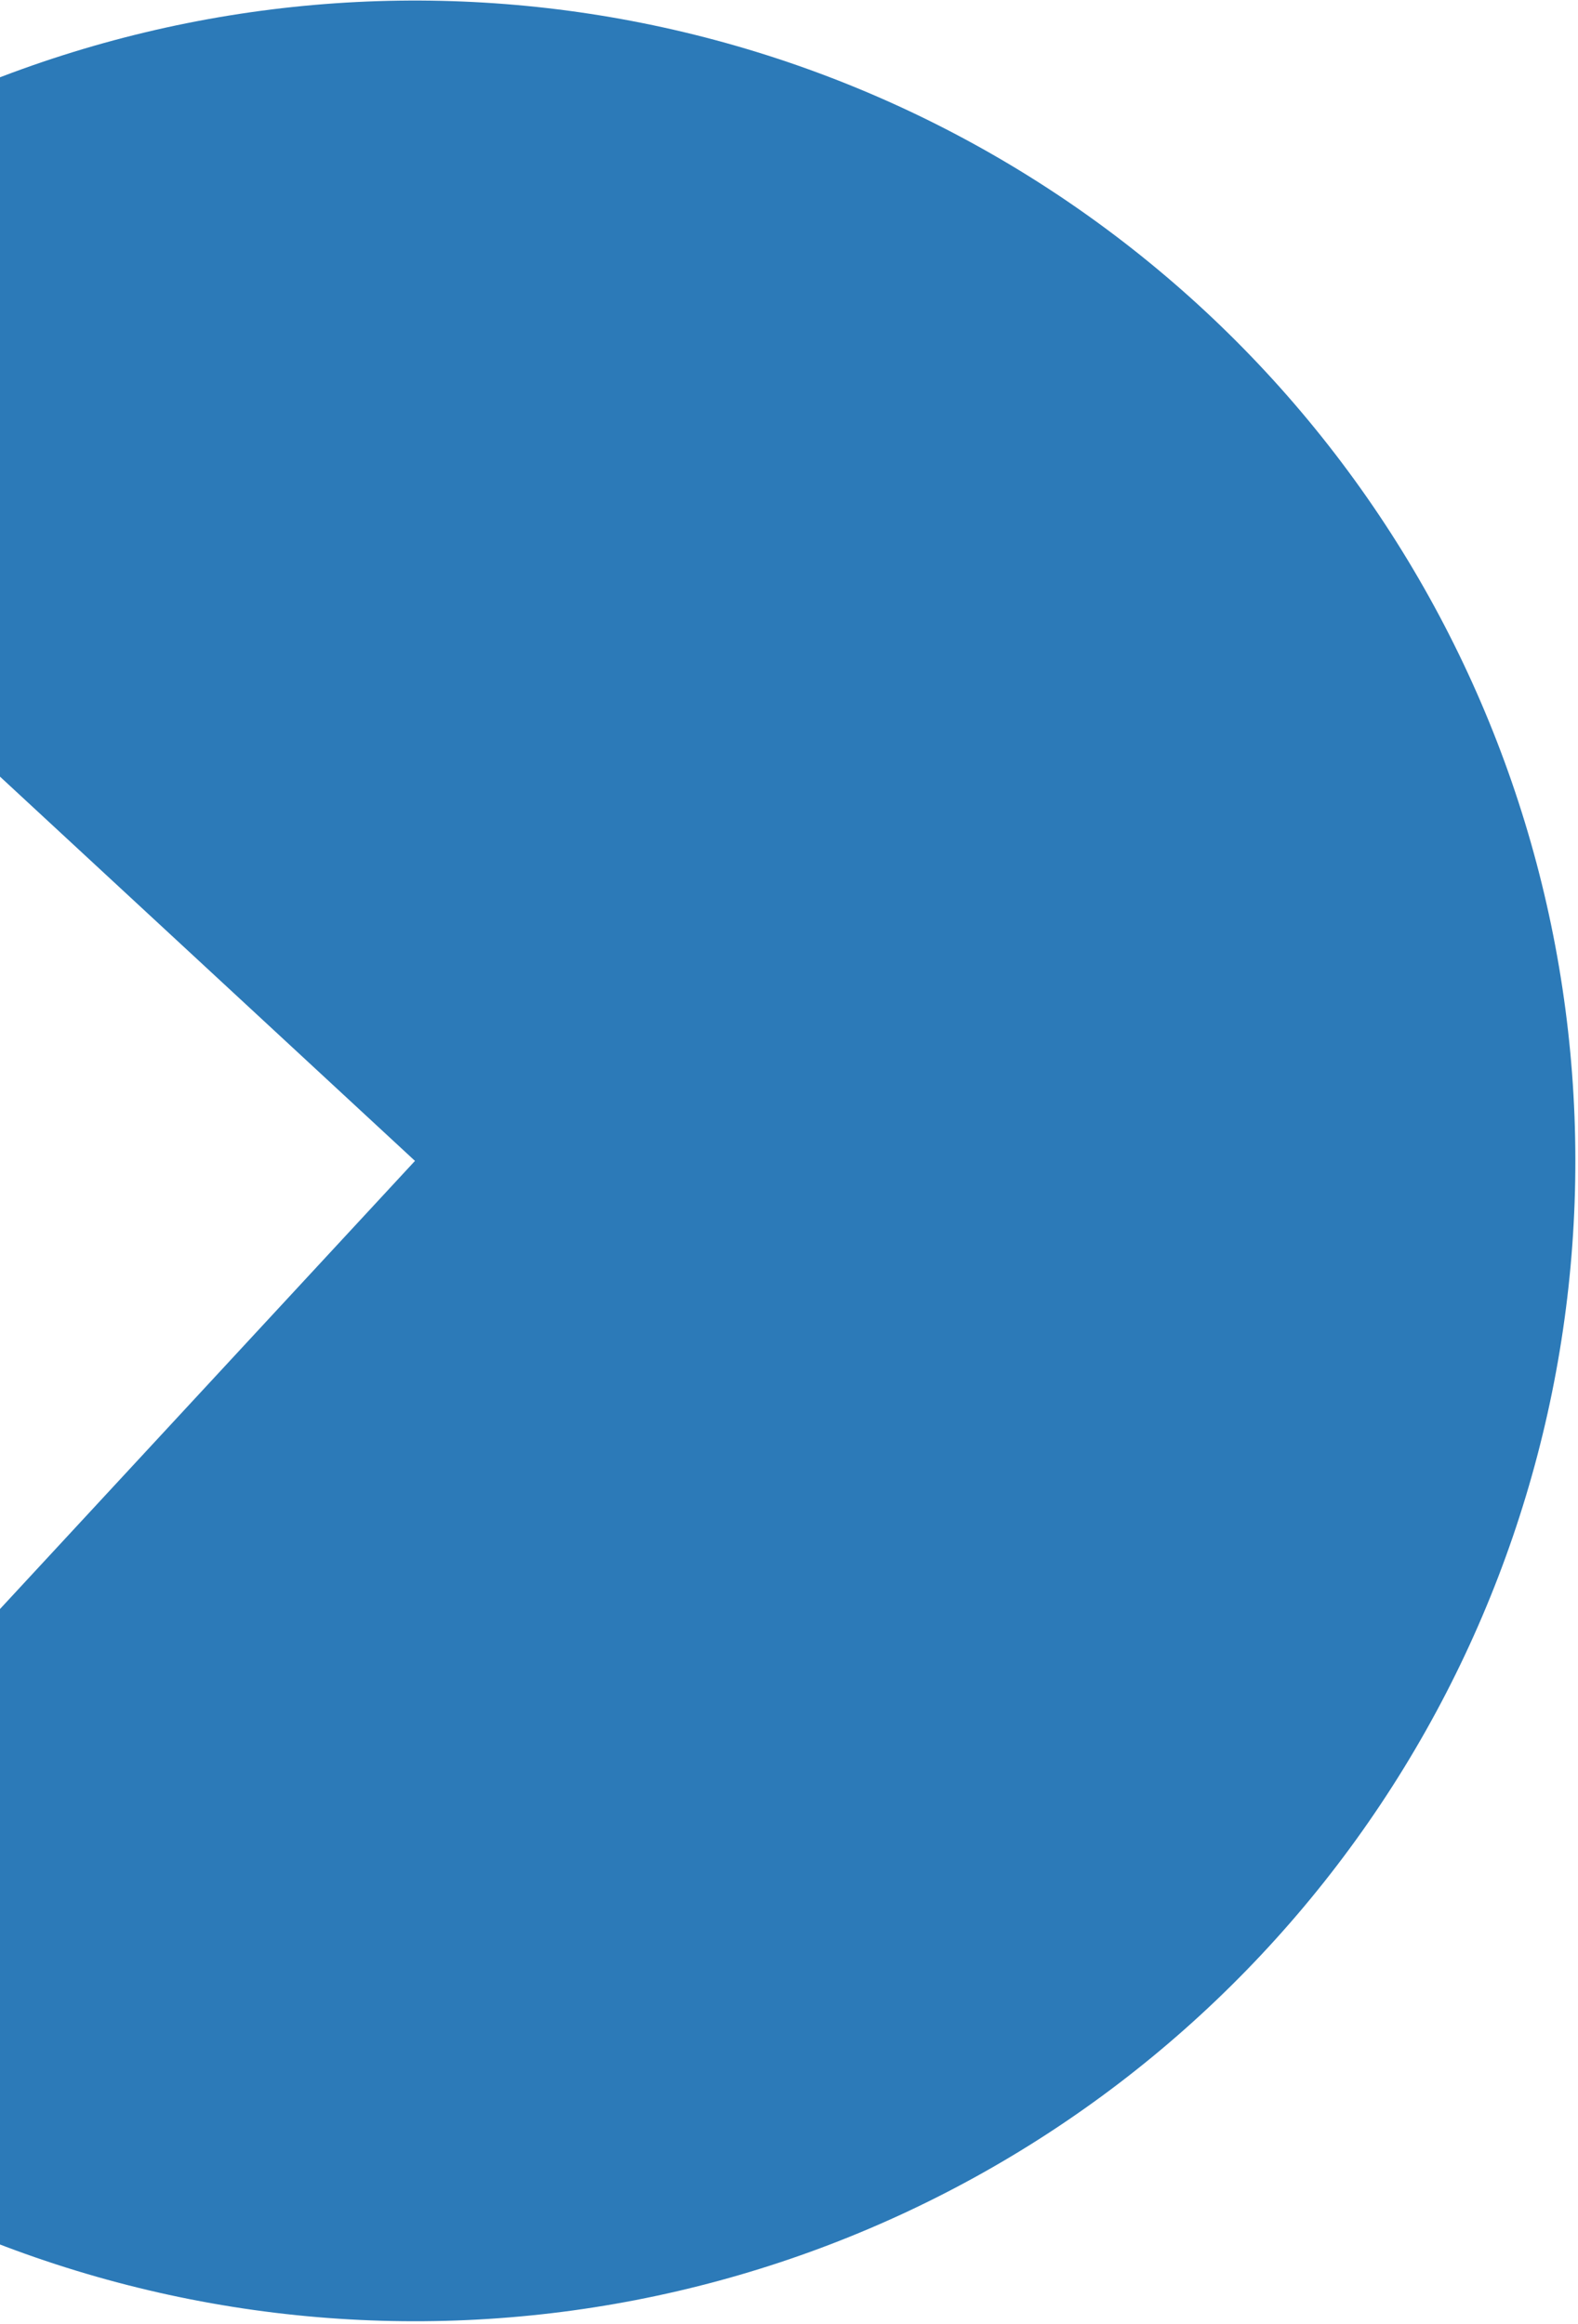 <svg width="495" height="729" viewBox="0 0 495 729" fill="none" xmlns="http://www.w3.org/2000/svg">
<path d="M-136.904 116.855C-87.99 64.032 -24.509 26.901 45.509 10.156C115.526 -6.589 188.937 -2.195 256.458 22.782C323.979 47.758 382.577 92.197 424.842 150.477C467.107 208.757 491.141 278.261 493.904 350.201C496.668 422.14 478.037 493.283 440.367 554.634C402.697 615.985 347.681 664.787 282.275 694.87C216.87 724.953 144.012 734.966 72.916 723.641C1.82 712.317 -64.322 680.164 -117.145 631.25L130.173 364.173L-136.904 116.855Z" fill="#2C7AB8"/>
</svg>
